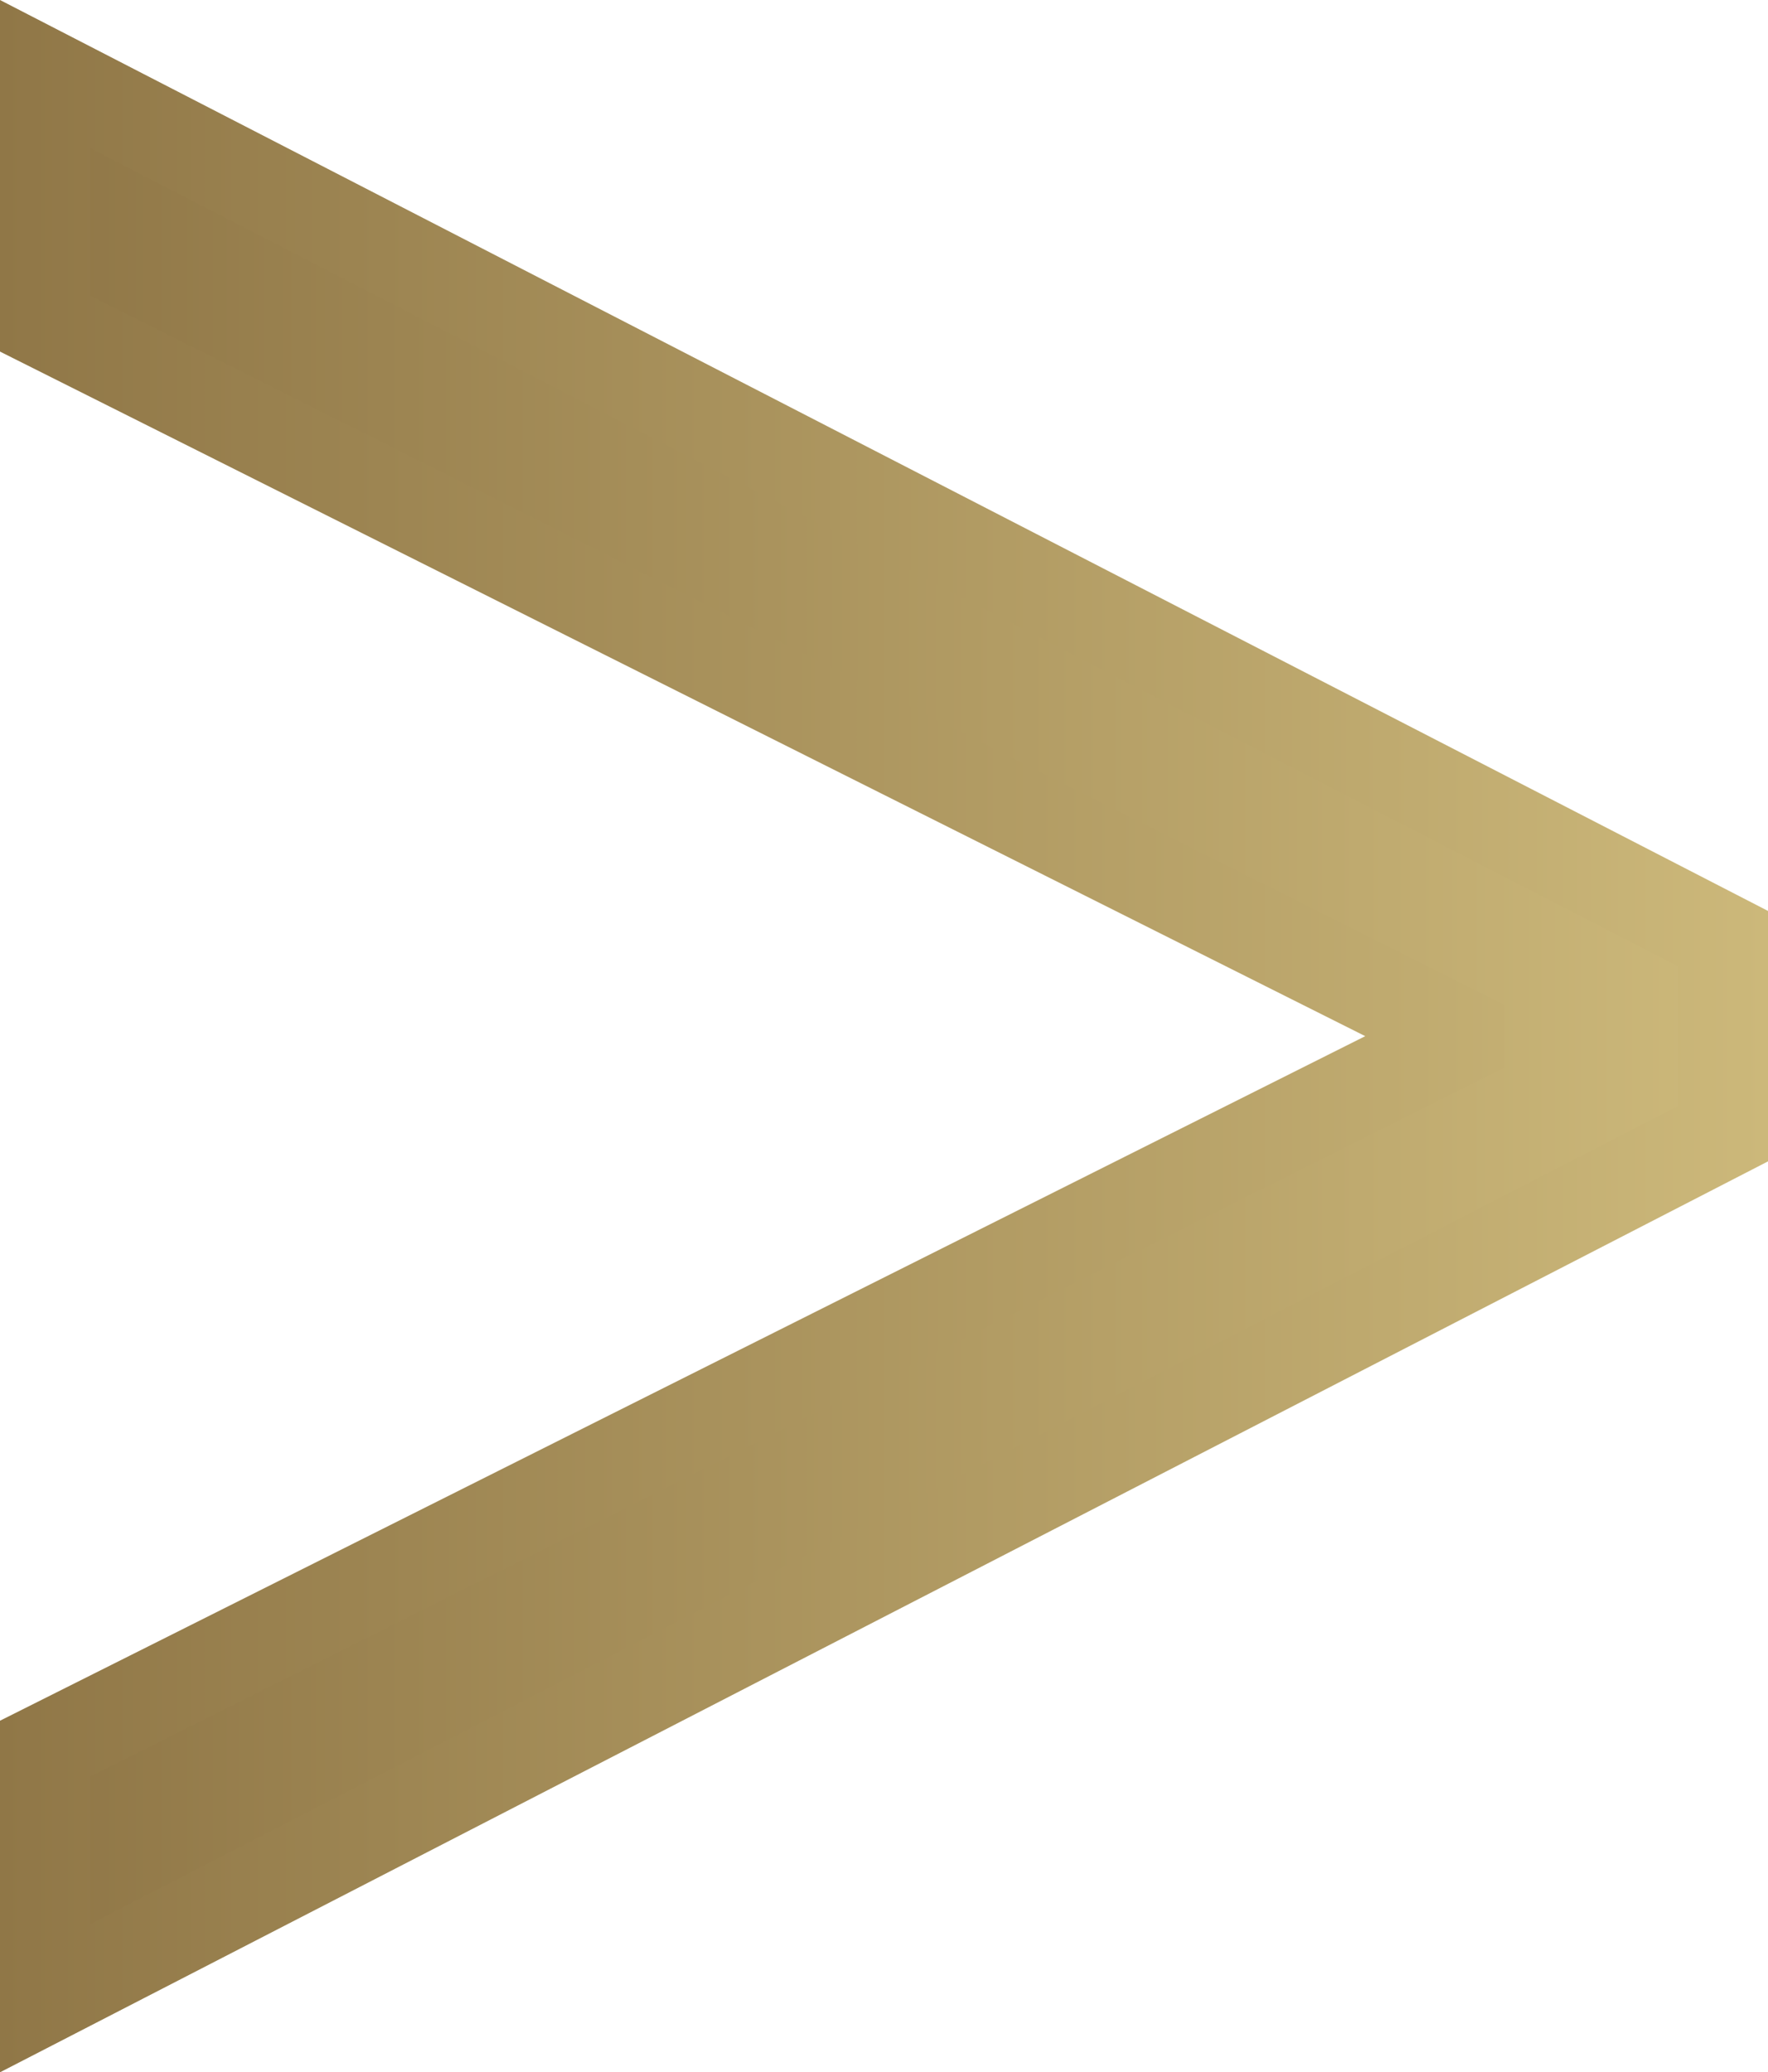 <?xml version="1.0" encoding="utf-8"?><svg id="Lager_4" data-name="Lager 4" xmlns="http://www.w3.org/2000/svg" xmlns:xlink="http://www.w3.org/1999/xlink" viewBox="0 0 97.8 114.6"><defs><style>.cls-1{stroke-miterlimit:10;stroke-width:5px;fill:url(#Ny_övertoningsruta_1);stroke:url(#Ny_övertoningsruta_1-2);}</style><linearGradient id="Ny_övertoningsruta_1" x1="141.2" y1="498.8" x2="234" y2="498.8" gradientTransform="matrix(-1, 0, 0, 1, 375.2, 0)" gradientUnits="userSpaceOnUse"><stop offset="0" stop-color="#ccb87a"/><stop offset="1" stop-color="#907747"/></linearGradient><linearGradient id="Ny_övertoningsruta_1-2" x1="138.7" y1="498.8" x2="236.5" y2="498.8" xlink:href="#Ny_övertoningsruta_1"/></defs><title>arrowright</title><path class="cls-1" d="M234,504.2,141.2,552V538.2L219.4,499v-.4l-78.2-39.2V445.6L234,493.4Z" transform="translate(-138.7 -441.5)"/></svg>